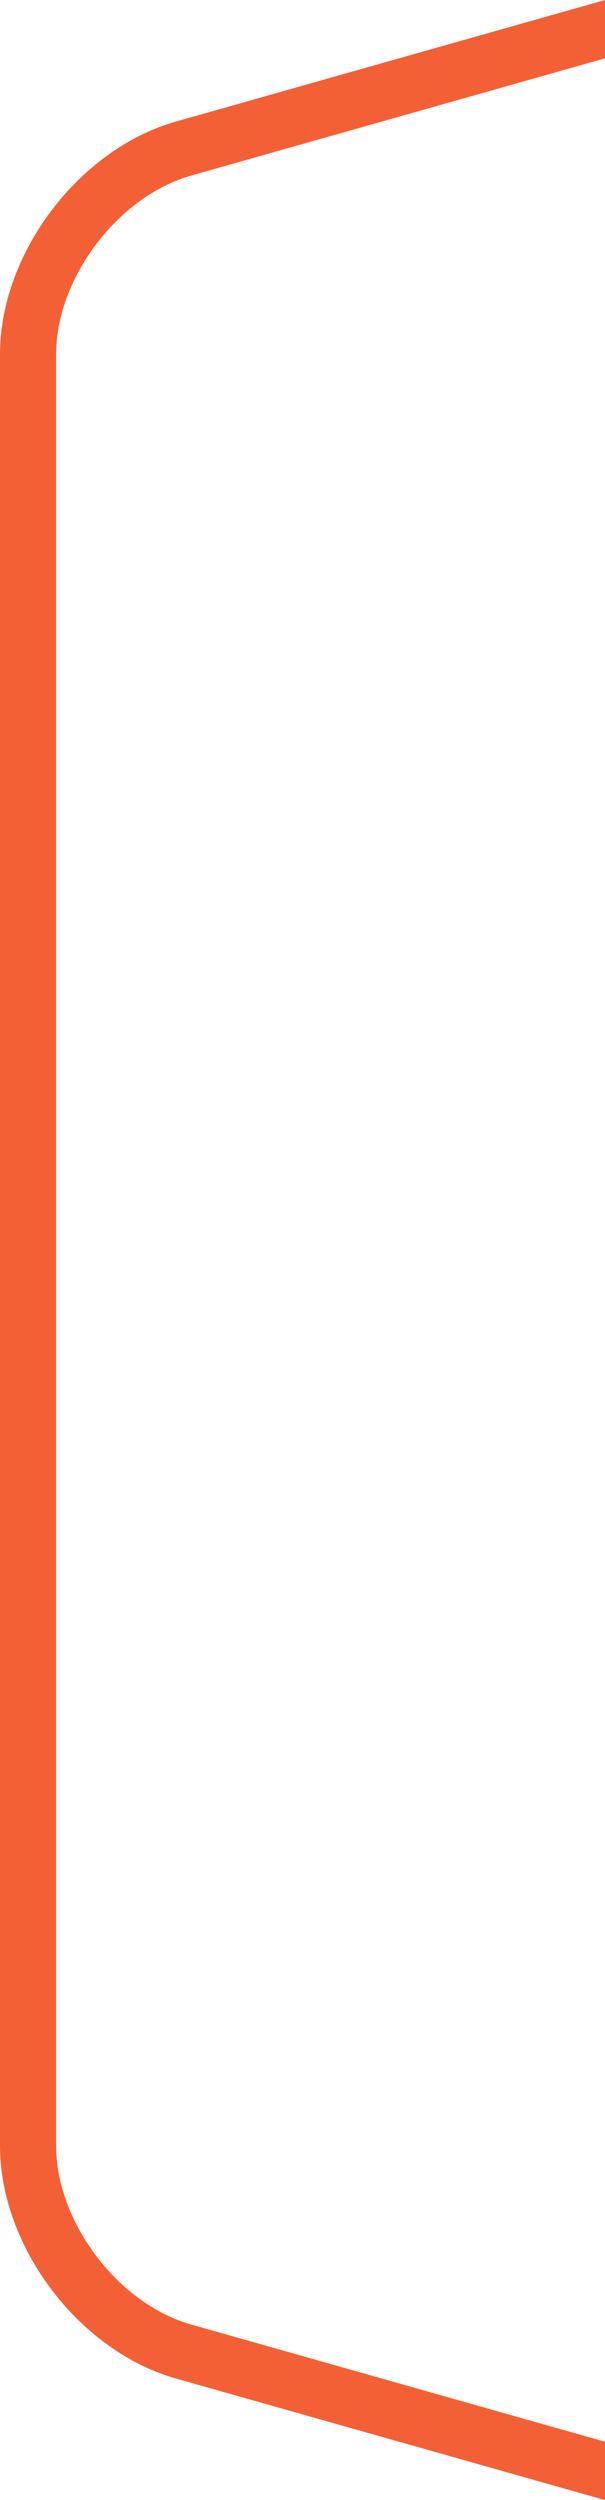 <svg xmlns="http://www.w3.org/2000/svg" width="95.938" height="396.047"><path d="M95.938 386.805l-65.627-18.572c-11.6-3.281-21.412-16.252-21.412-28.318V56.131c0-12.058 9.81-25.028 21.412-28.318L95.938 9.24V0L27.886 19.259C12.514 23.612 0 40.127 0 56.13v283.784c0 15.987 12.514 32.526 27.91 36.879l68.028 19.252z" fill="#f46036"/></svg>